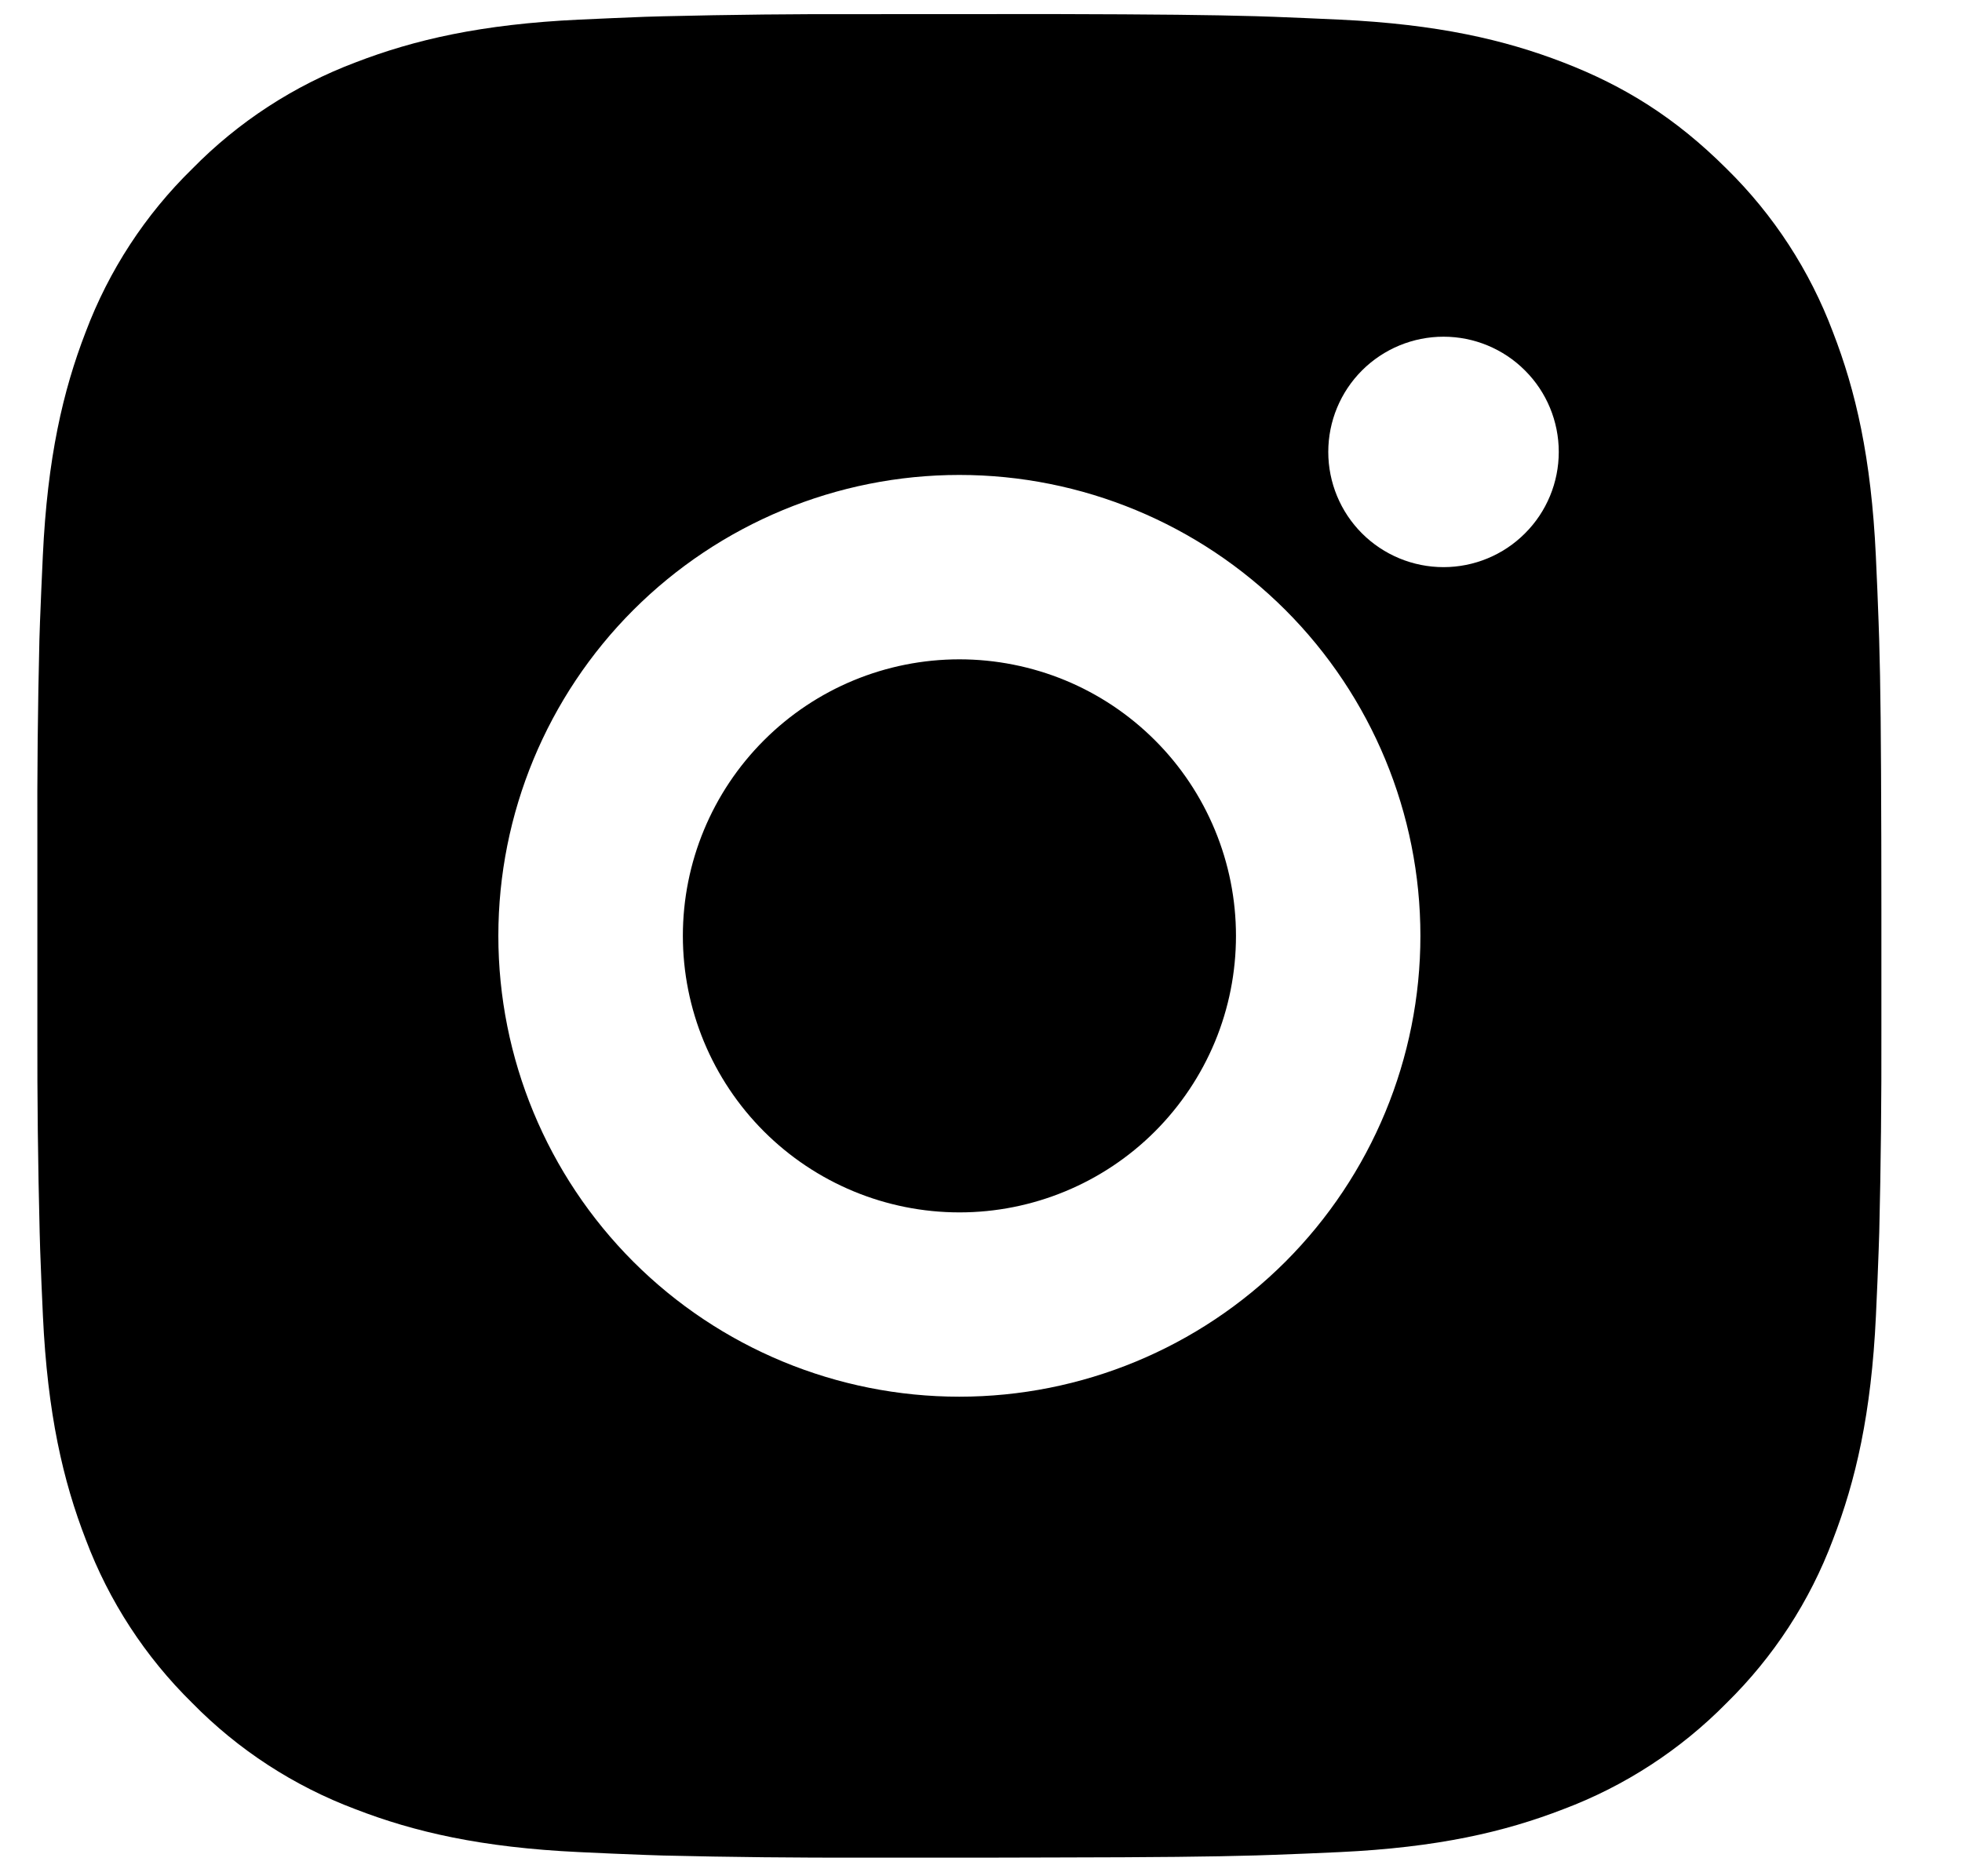 <svg width="23" height="22" viewBox="0 0 23 22" fill="none" xmlns="http://www.w3.org/2000/svg">
<path d="M12.357 0.165C13.573 0.168 14.191 0.175 14.723 0.19L14.933 0.197C15.175 0.206 15.414 0.217 15.703 0.23C16.853 0.284 17.637 0.466 18.326 0.732C19.039 1.007 19.64 1.379 20.241 1.979C20.791 2.519 21.216 3.173 21.487 3.894C21.754 4.582 21.936 5.367 21.99 6.518C22.003 6.806 22.014 7.044 22.022 7.288L22.029 7.497C22.045 8.029 22.051 8.646 22.054 9.862L22.055 10.668V12.084C22.057 12.873 22.049 13.661 22.03 14.449L22.023 14.659C22.015 14.902 22.004 15.141 21.991 15.428C21.937 16.579 21.753 17.363 21.487 18.053C21.217 18.774 20.791 19.428 20.241 19.968C19.701 20.517 19.047 20.943 18.326 21.214C17.637 21.481 16.853 21.663 15.703 21.717C15.446 21.729 15.19 21.74 14.933 21.749L14.723 21.756C14.191 21.771 13.573 21.778 12.357 21.78L11.551 21.782H10.136C9.348 21.784 8.559 21.776 7.77 21.757L7.561 21.75C7.304 21.741 7.048 21.729 6.791 21.717C5.641 21.663 4.857 21.481 4.167 21.214C3.446 20.943 2.792 20.518 2.253 19.968C1.703 19.428 1.277 18.774 1.006 18.053C0.739 17.364 0.557 16.579 0.503 15.428C0.491 15.172 0.48 14.915 0.471 14.659L0.465 14.449C0.445 13.661 0.436 12.873 0.438 12.084V9.862C0.435 9.074 0.443 8.285 0.462 7.497L0.469 7.288C0.478 7.044 0.489 6.806 0.502 6.518C0.556 5.367 0.738 4.583 1.004 3.894C1.276 3.172 1.702 2.518 2.254 1.979C2.793 1.429 3.446 1.004 4.167 0.732C4.857 0.466 5.64 0.284 6.791 0.23C7.079 0.217 7.319 0.206 7.561 0.197L7.77 0.191C8.559 0.172 9.347 0.163 10.135 0.166L12.357 0.165ZM11.246 5.569C9.813 5.569 8.439 6.139 7.425 7.152C6.412 8.165 5.842 9.54 5.842 10.973C5.842 12.407 6.412 13.781 7.425 14.795C8.439 15.808 9.813 16.377 11.246 16.377C12.68 16.377 14.054 15.808 15.068 14.795C16.081 13.781 16.651 12.407 16.651 10.973C16.651 9.54 16.081 8.165 15.068 7.152C14.054 6.139 12.68 5.569 11.246 5.569ZM11.246 7.731C11.672 7.731 12.094 7.815 12.487 7.977C12.881 8.14 13.238 8.379 13.539 8.68C13.841 8.981 14.079 9.339 14.242 9.732C14.405 10.125 14.489 10.547 14.489 10.973C14.489 11.399 14.406 11.82 14.243 12.214C14.08 12.607 13.841 12.964 13.54 13.266C13.239 13.567 12.882 13.806 12.488 13.969C12.095 14.132 11.673 14.216 11.248 14.216C10.387 14.216 9.563 13.874 8.955 13.266C8.347 12.658 8.005 11.833 8.005 10.973C8.005 10.113 8.347 9.289 8.955 8.681C9.563 8.072 10.387 7.731 11.248 7.731M16.922 3.948C16.564 3.948 16.22 4.09 15.966 4.344C15.713 4.597 15.571 4.941 15.571 5.299C15.571 5.657 15.713 6.001 15.966 6.254C16.22 6.508 16.564 6.65 16.922 6.65C17.28 6.65 17.624 6.508 17.877 6.254C18.131 6.001 18.273 5.657 18.273 5.299C18.273 4.941 18.131 4.597 17.877 4.344C17.624 4.09 17.28 3.948 16.922 3.948Z" fill="black"/>
</svg>

